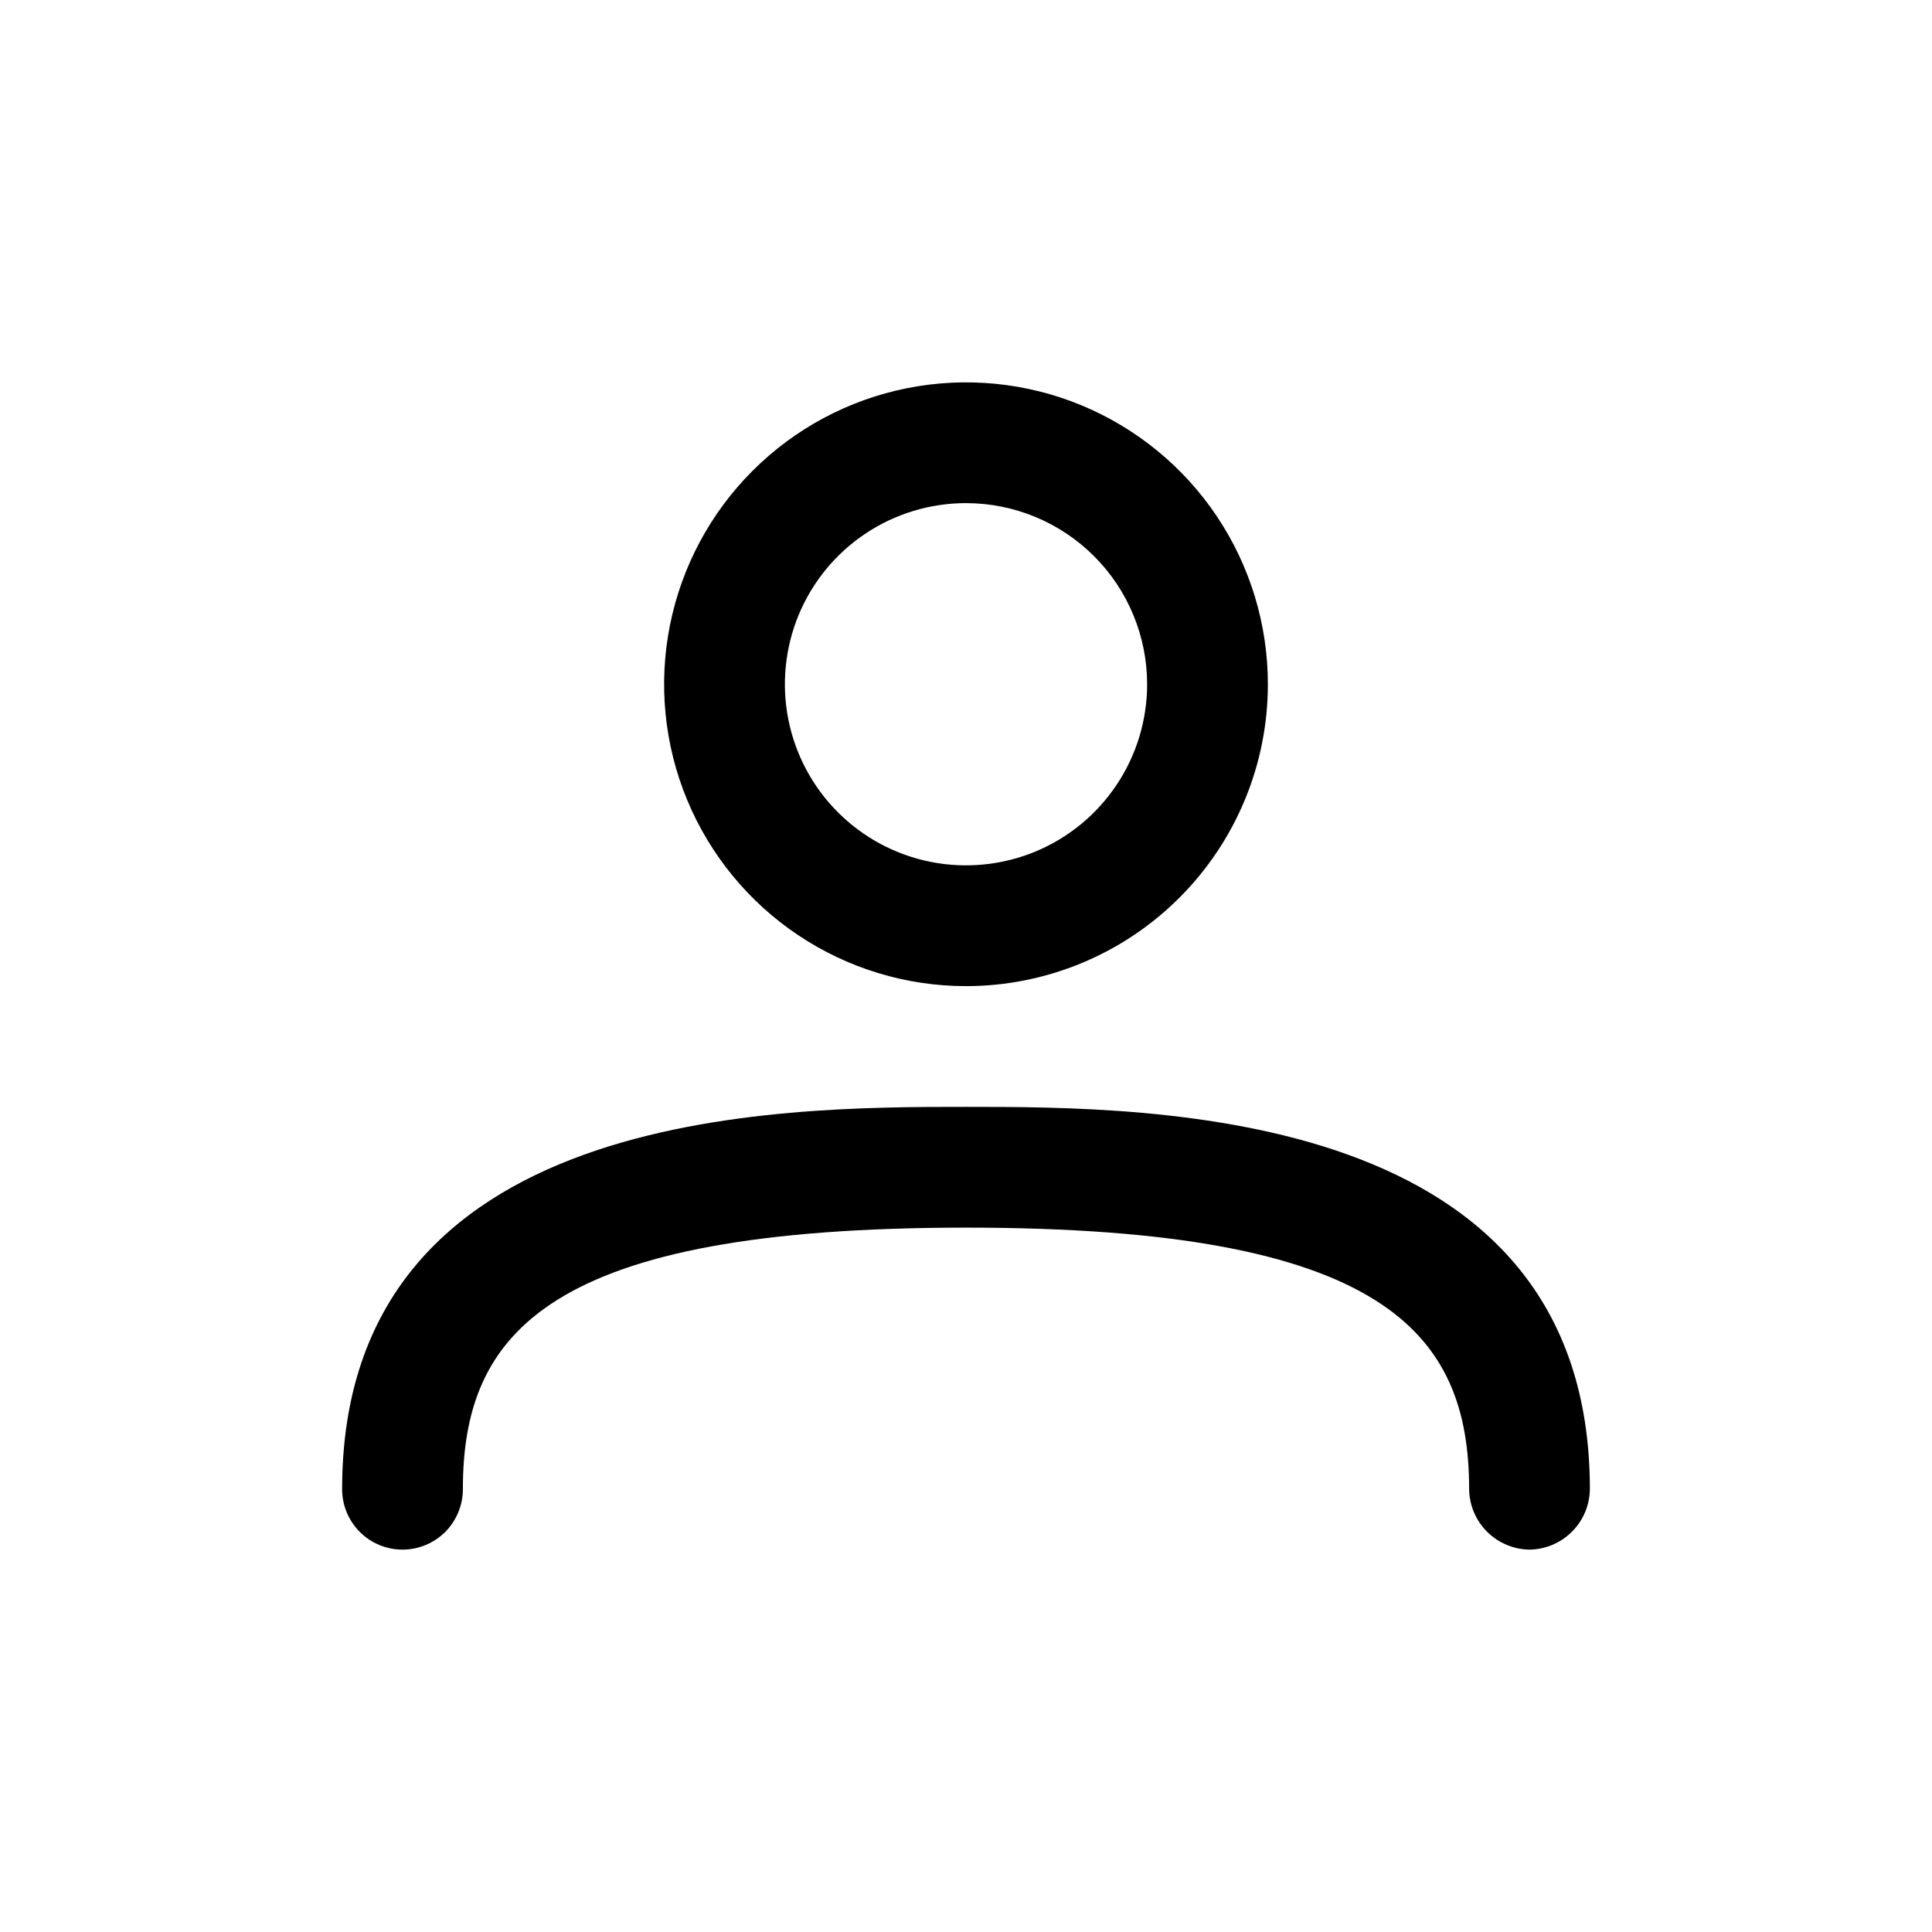 <svg width="36" height="36" viewBox="0 0 36 36" fill="none" xmlns="http://www.w3.org/2000/svg">
<g id="PrimeNG Icons v5.0.0/user">
<g id="user">
<path id="Vector" d="M18 18.375C16.887 18.375 15.8 18.045 14.875 17.427C13.95 16.809 13.229 15.93 12.803 14.903C12.377 13.875 12.266 12.744 12.483 11.653C12.7 10.562 13.236 9.559 14.023 8.773C14.809 7.986 15.812 7.45 16.903 7.233C17.994 7.016 19.125 7.127 20.153 7.553C21.18 7.979 22.059 8.7 22.677 9.625C23.295 10.55 23.625 11.637 23.625 12.75C23.625 14.242 23.032 15.673 21.977 16.727C20.923 17.782 19.492 18.375 18 18.375ZM18 9.375C17.332 9.375 16.68 9.573 16.125 9.944C15.57 10.315 15.137 10.842 14.882 11.458C14.627 12.075 14.56 12.754 14.69 13.408C14.82 14.063 15.142 14.665 15.614 15.136C16.085 15.608 16.687 15.93 17.342 16.06C17.996 16.19 18.675 16.123 19.292 15.868C19.908 15.613 20.435 15.18 20.806 14.625C21.177 14.07 21.375 13.418 21.375 12.75C21.375 11.855 21.019 10.996 20.387 10.364C19.754 9.731 18.895 9.375 18 9.375Z" fill="black"/>
<path id="Vector_2" d="M28.5 28.875C28.203 28.871 27.919 28.751 27.709 28.541C27.499 28.331 27.379 28.047 27.375 27.75C27.375 24.825 25.785 22.875 18 22.875C10.215 22.875 8.625 24.825 8.625 27.75C8.625 28.048 8.506 28.334 8.296 28.546C8.085 28.756 7.798 28.875 7.5 28.875C7.202 28.875 6.915 28.756 6.705 28.546C6.494 28.334 6.375 28.048 6.375 27.75C6.375 20.625 14.52 20.625 18 20.625C21.48 20.625 29.625 20.625 29.625 27.75C29.621 28.047 29.501 28.331 29.291 28.541C29.081 28.751 28.797 28.871 28.5 28.875Z" fill="black"/>
</g>
</g>
</svg>
